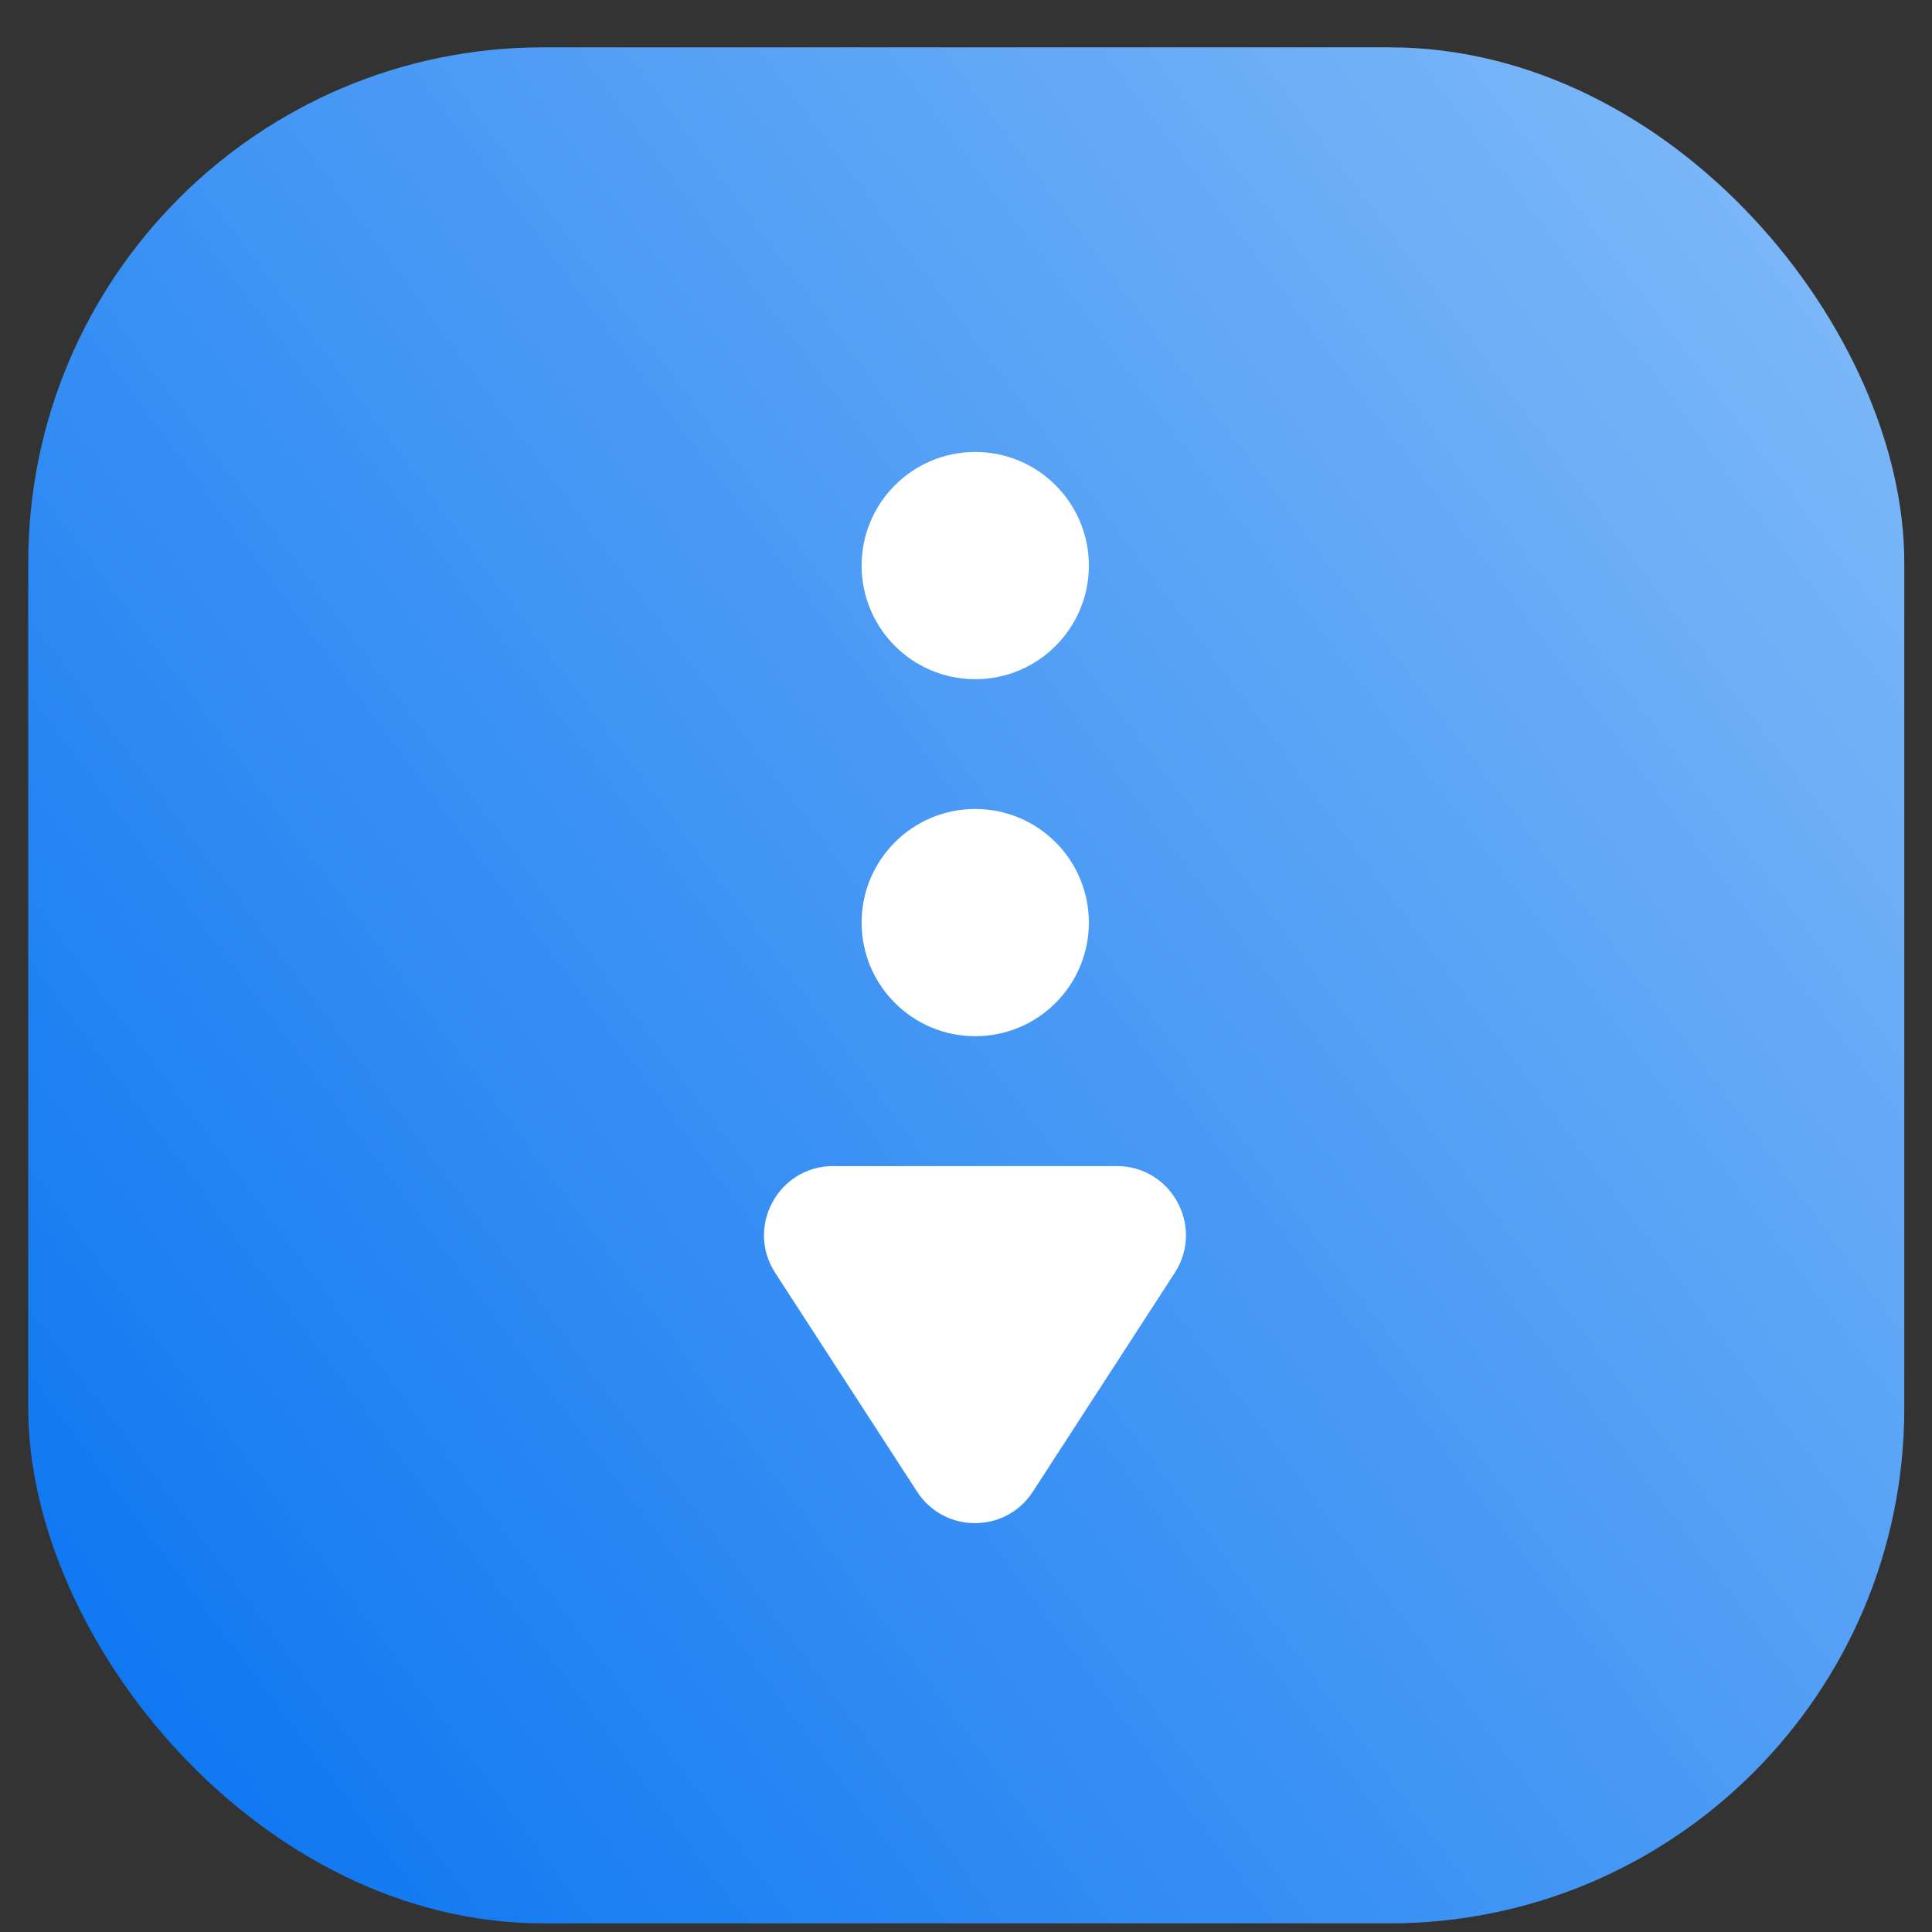 <svg width="32" height="32" viewBox="0 0 32 32" fill="none" xmlns="http://www.w3.org/2000/svg">
<rect x="0" y="0" width="32" height="32" fill="#333333" stroke="none"/>
<rect x="0.468" y="0.784" width="31.073" height="31.073" rx="8.53" fill="url(#paint0_linear_1326_439)"/>
<ellipse cx="16.153" cy="9.368" rx="1.882" ry="1.882" fill="white"/>
<ellipse cx="16.153" cy="15.281" rx="1.882" ry="1.882" fill="white"/>
<path d="M17.107 24.707C16.657 25.402 15.641 25.402 15.19 24.707L12.84 21.083C12.346 20.321 12.892 19.314 13.799 19.314L18.498 19.314C19.405 19.314 19.951 20.321 19.457 21.083L17.107 24.707Z" fill="white"/>
<defs>
<linearGradient id="paint0_linear_1326_439" x1="28.978" y1="-17.521" x2="-12.078" y2="13.164" gradientUnits="userSpaceOnUse">
<stop stop-color="#9FCCFA"/>
<stop offset="1" stop-color="#0974F1"/>
</linearGradient>
</defs>
</svg>
